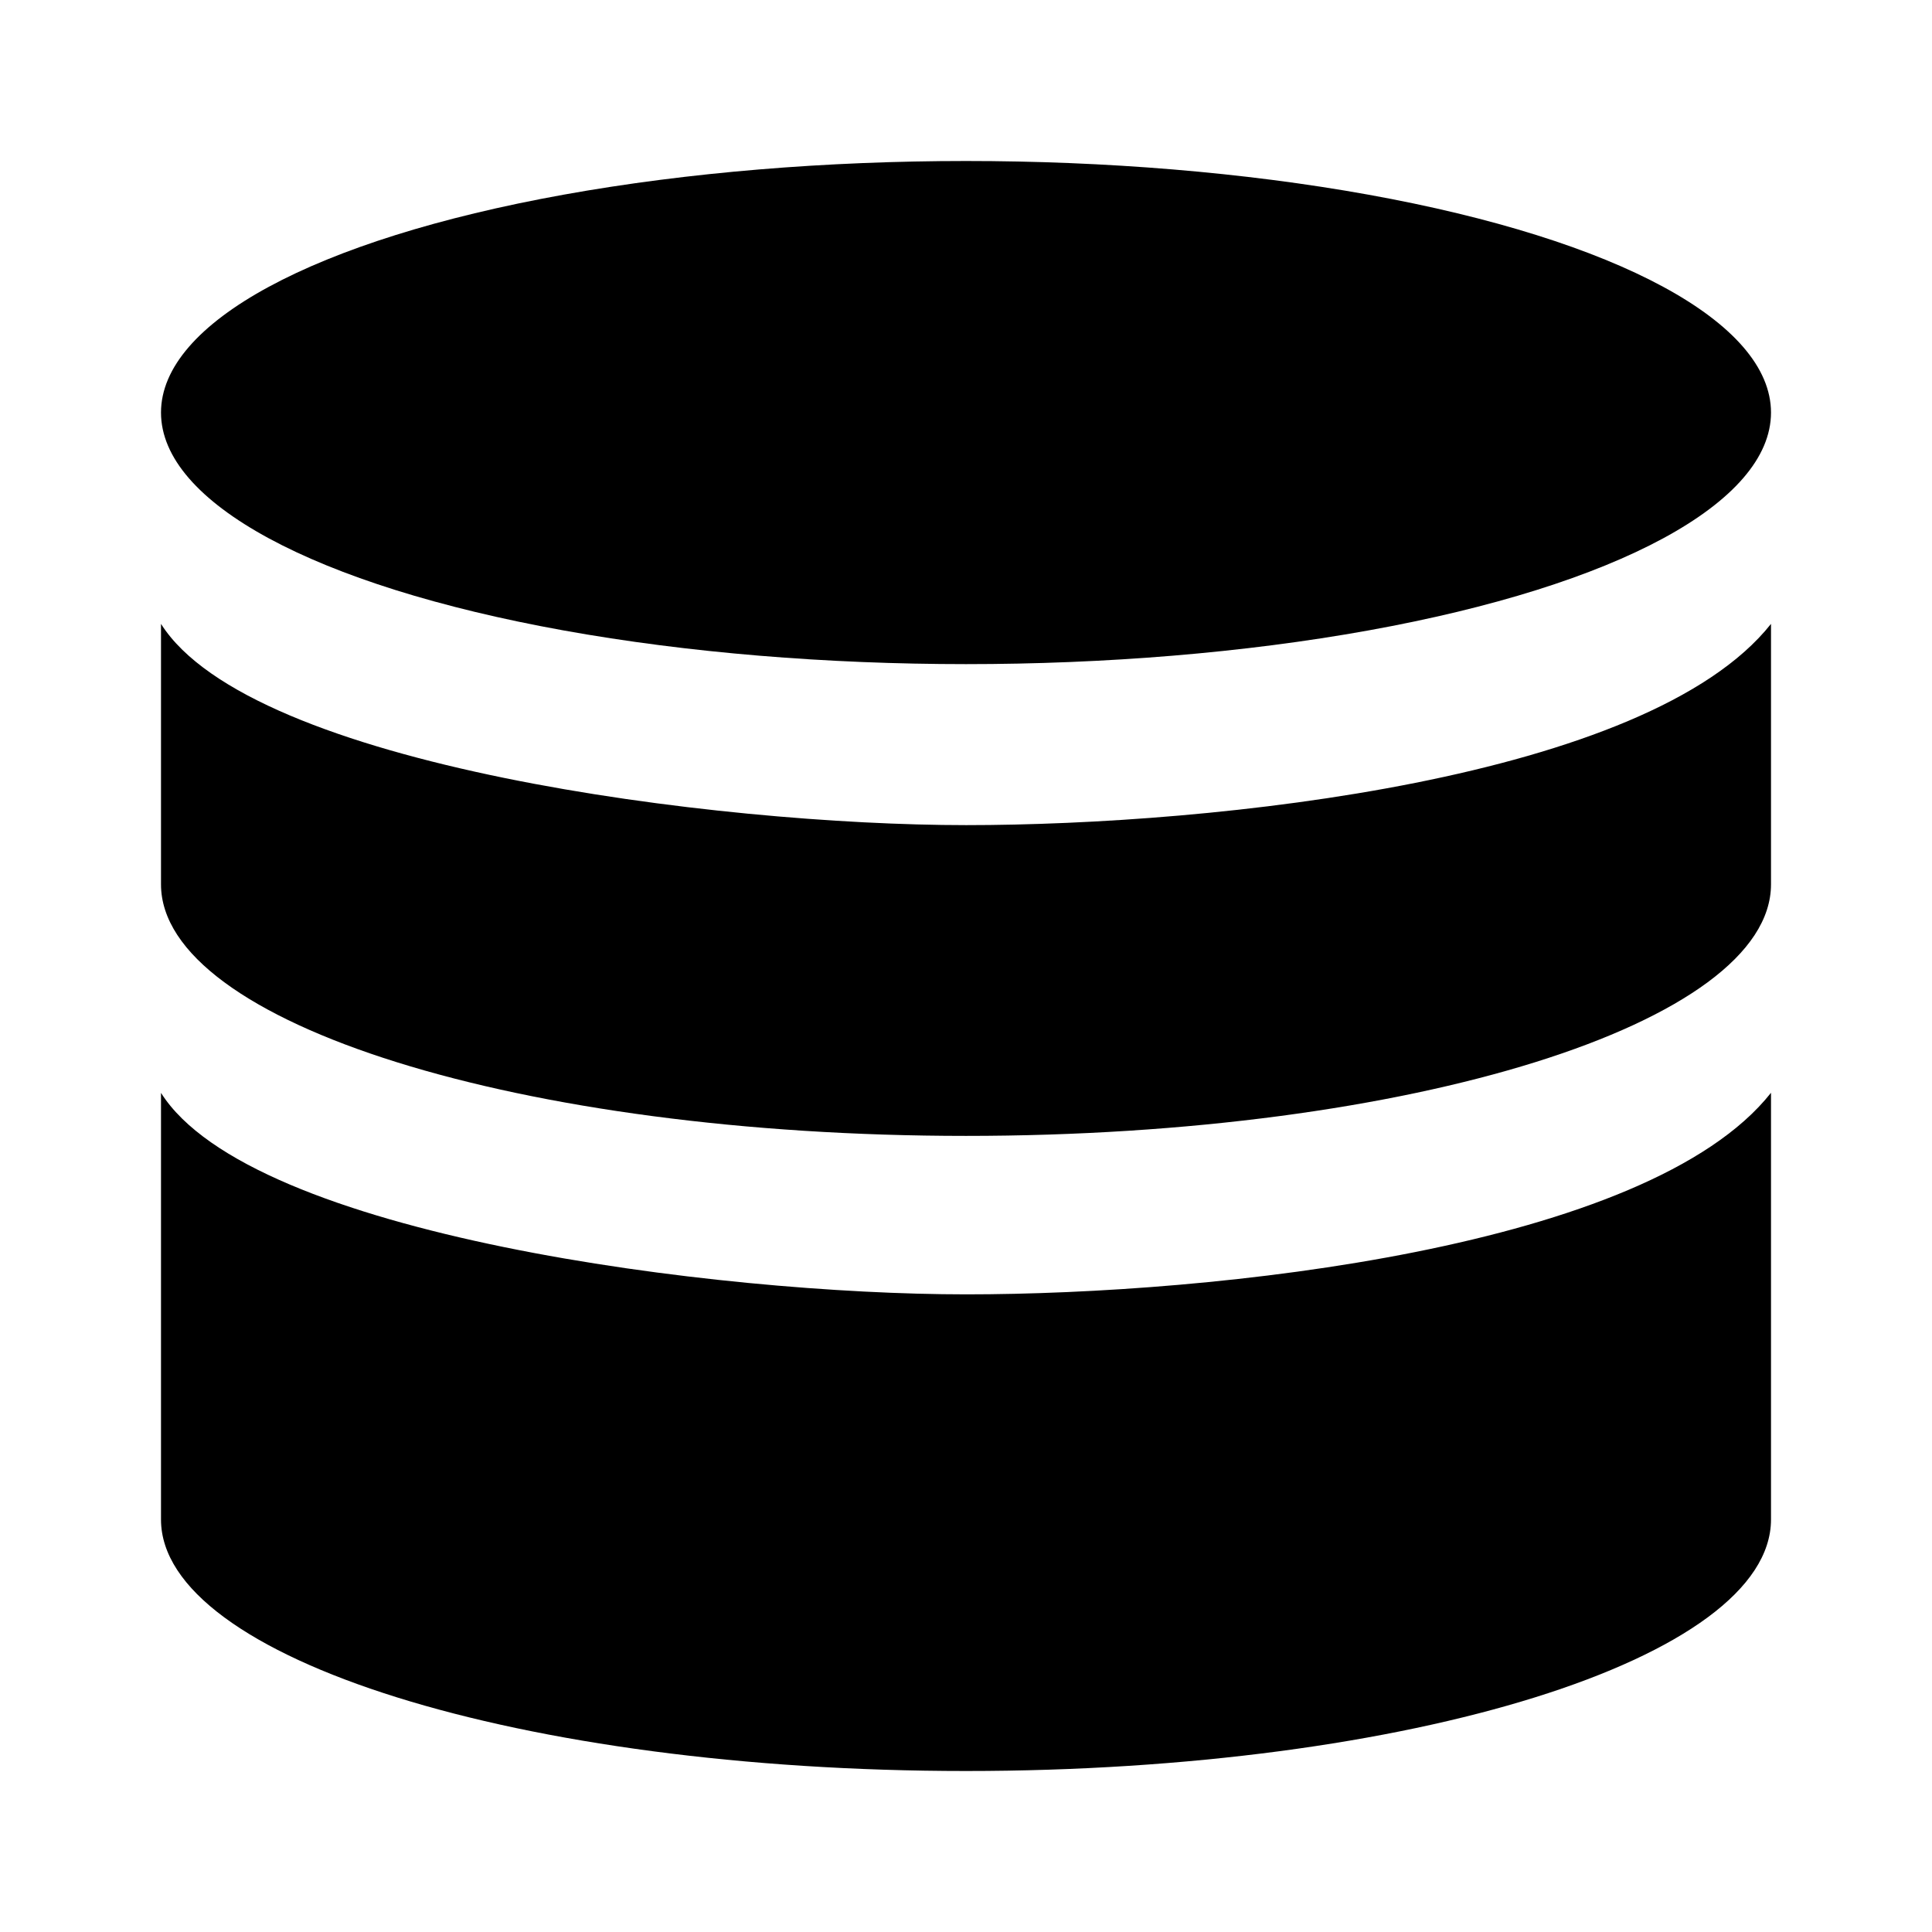 <svg xmlns="http://www.w3.org/2000/svg" height="48" viewBox="0 0 48 48" width="48"><ellipse cx="24" cy="10.25" rx="20" ry="6.25"/><path d="M24 32.158c-6.17 0-17.765-1.461-20-5.006v10.6C4 41.2 12.954 44 24 44s20-2.8 20-6.25v-10.6c-3.059 3.871-13.83 5.008-20 5.008z"/><path d="M24 20.5c-6.17 0-17.765-1.461-20-5v6.471c0 3.451 8.954 6.25 20 6.25s20-2.8 20-6.25V15.5c-3.059 3.865-13.83 5-20 5z"/></svg>
